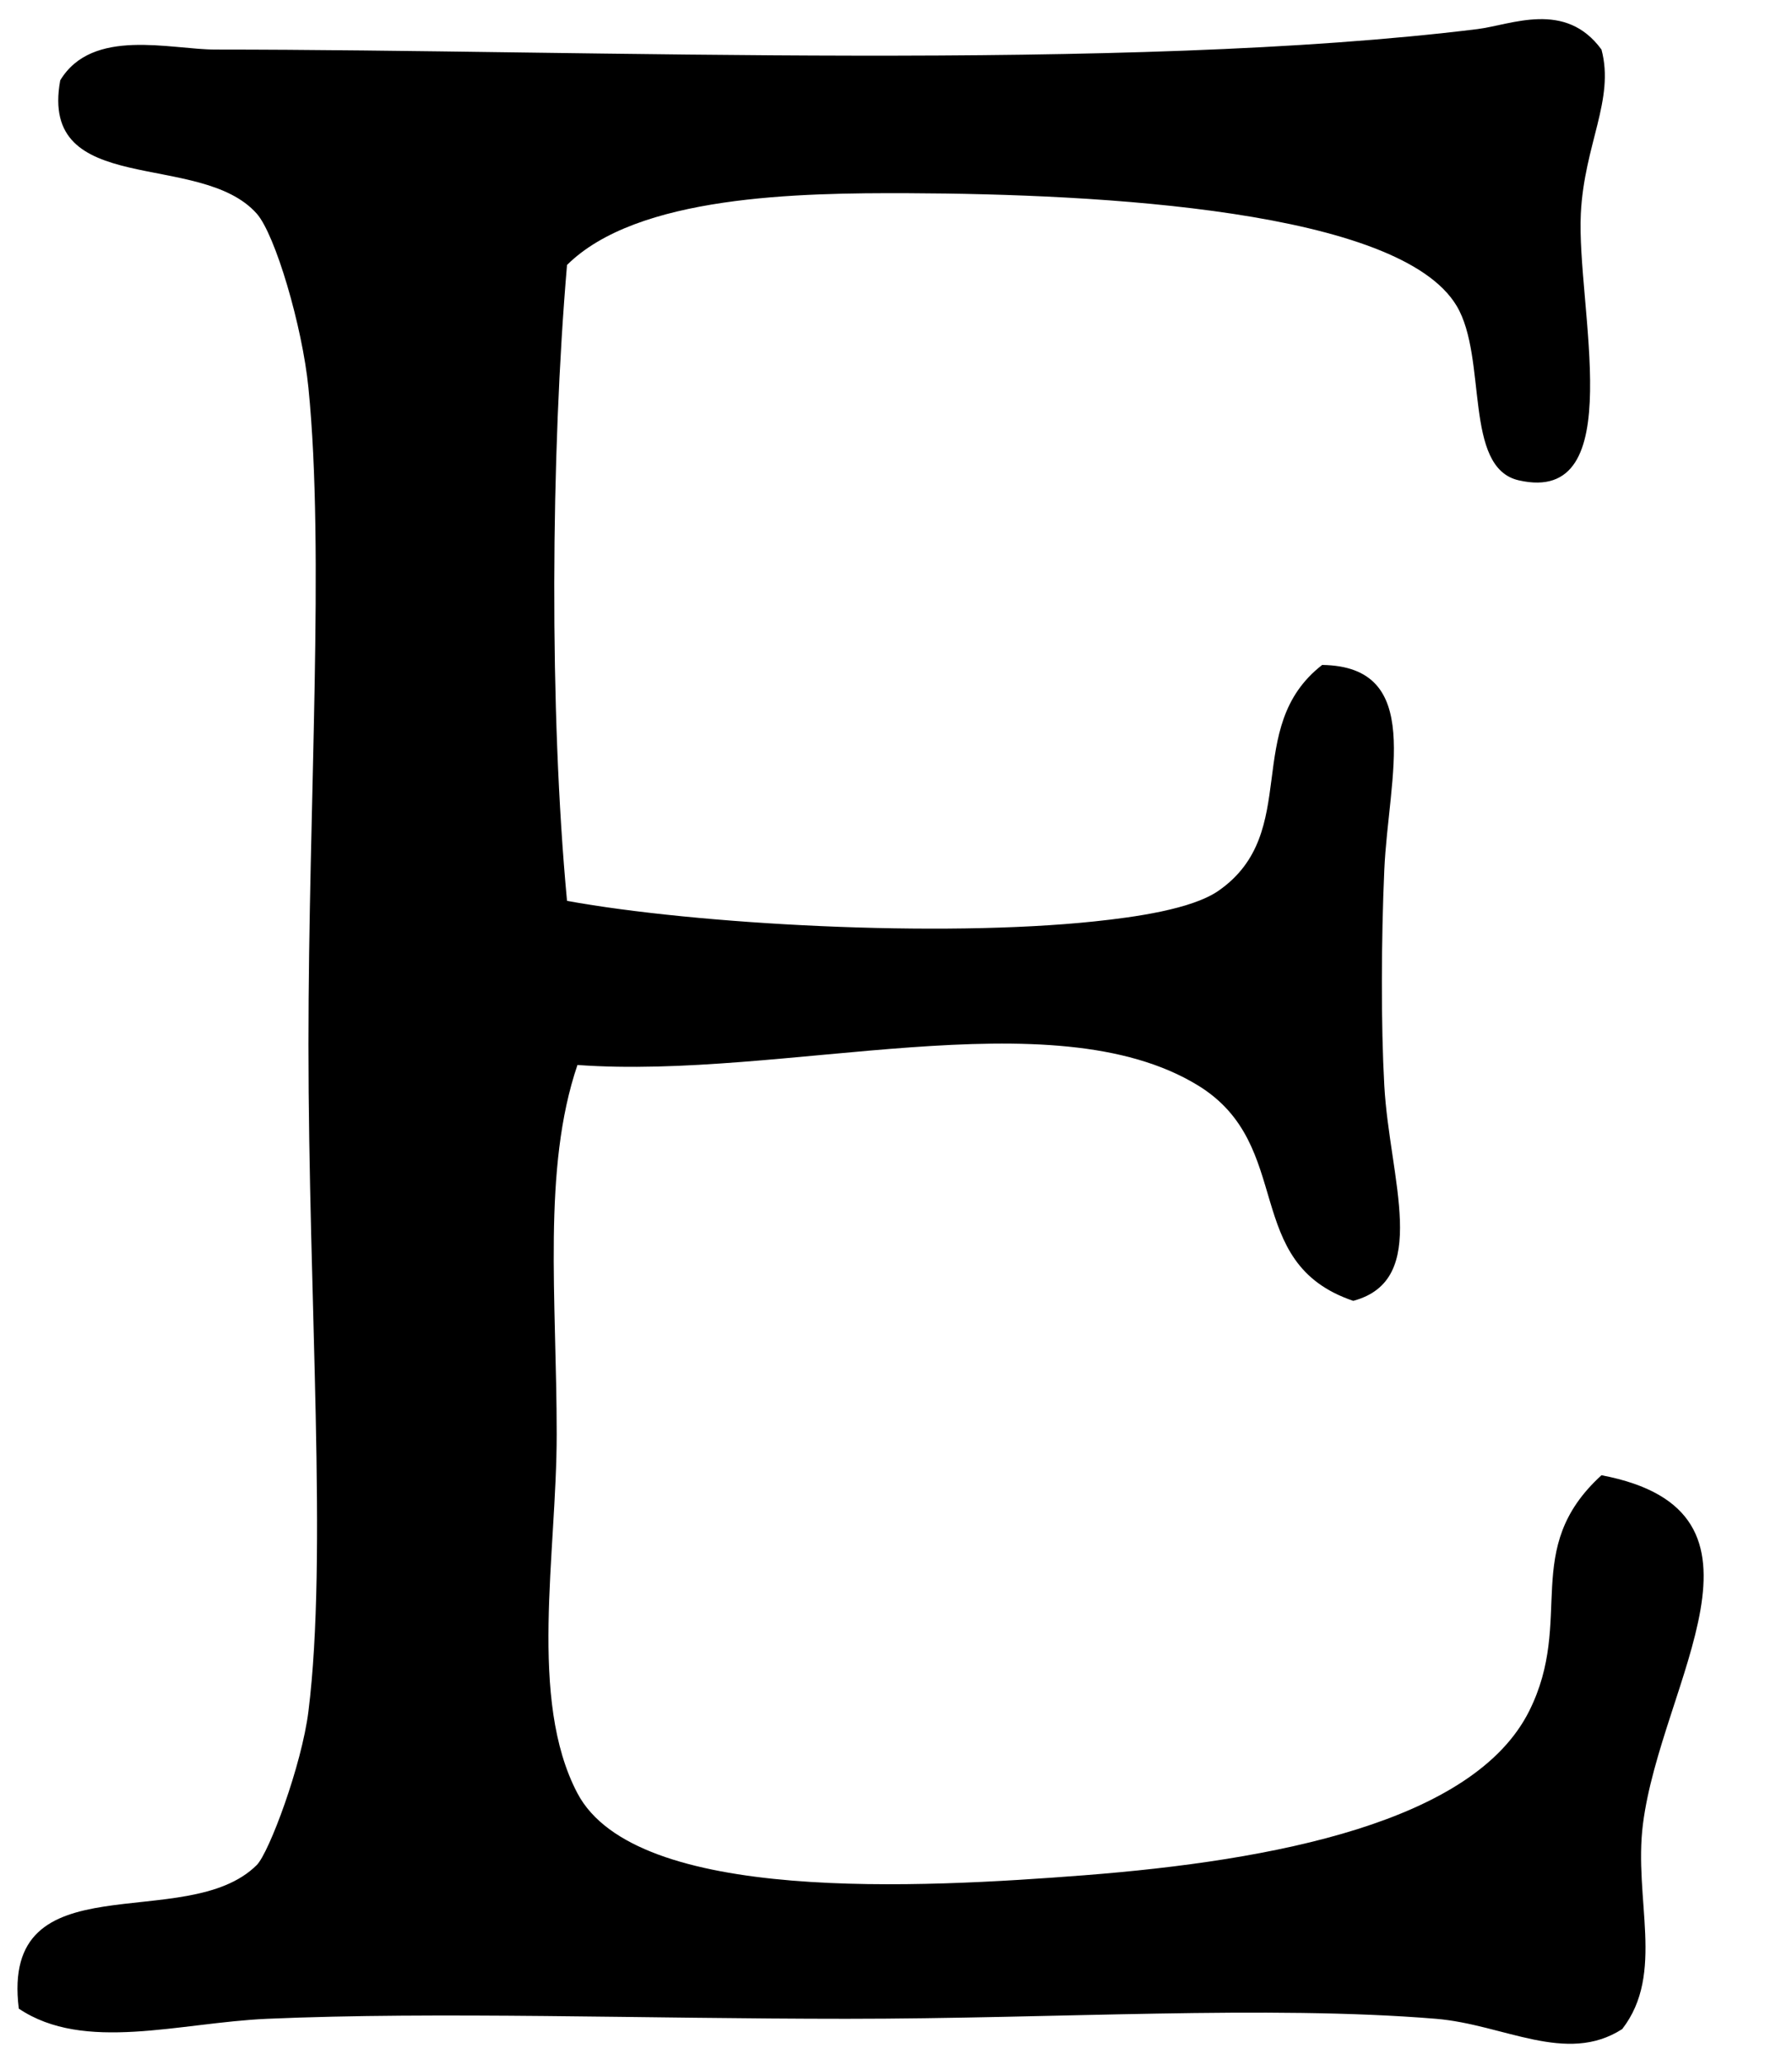 <svg xmlns="http://www.w3.org/2000/svg" viewBox="0 0 33.655 38.759"><path d="M5.017 37.89c3.2-.139 7.089 0 10.879 0 3.912 0 7.918-.26 11.073 0 1.274.105 2.447.869 3.497.193.811-1.044.21-2.446.39-3.85.34-2.667 2.799-5.864-.779-6.545-1.524 1.39-.496 2.707-1.359 4.428-1.045 2.082-4.789 2.803-8.354 3.08-3.06.236-8.422.543-9.52-1.54-.926-1.76-.389-4.487-.389-6.738 0-2.546-.273-4.983.39-6.93 3.886.284 8.913-1.295 11.656.385 1.835 1.125.792 3.326 2.914 4.042 1.461-.392.681-2.28.583-4.042-.063-1.136-.058-2.731 0-4.043.078-1.77.761-3.823-1.167-3.85-1.514 1.178-.375 3.139-1.942 4.235-.501.351-1.589.5-2.33.578-2.911.308-7.479.057-9.91-.385-.334-3.548-.305-8.382 0-11.935 1.32-1.31 4.355-1.355 6.412-1.347 3.604.014 9.224.314 10.297 2.117.583.981.12 3.035 1.165 3.272 2.103.48 1.08-3.27 1.166-5.005.064-1.3.639-2.137.388-3.08-.68-.93-1.694-.463-2.33-.384-6.612.817-16.652.384-23.702.384-.841 0-2.312-.42-2.914.578C.725 3.732 3.76 2.812 4.822 4.01c.346.39.856 2.111.971 3.273.308 3.085 0 7.797 0 12.32 0 4.78.363 9.6 0 12.513-.126 1.017-.74 2.655-.97 2.887C3.499 36.325 0 34.861.353 37.699c1.23.827 3.01.264 4.664.191z"/></svg>
